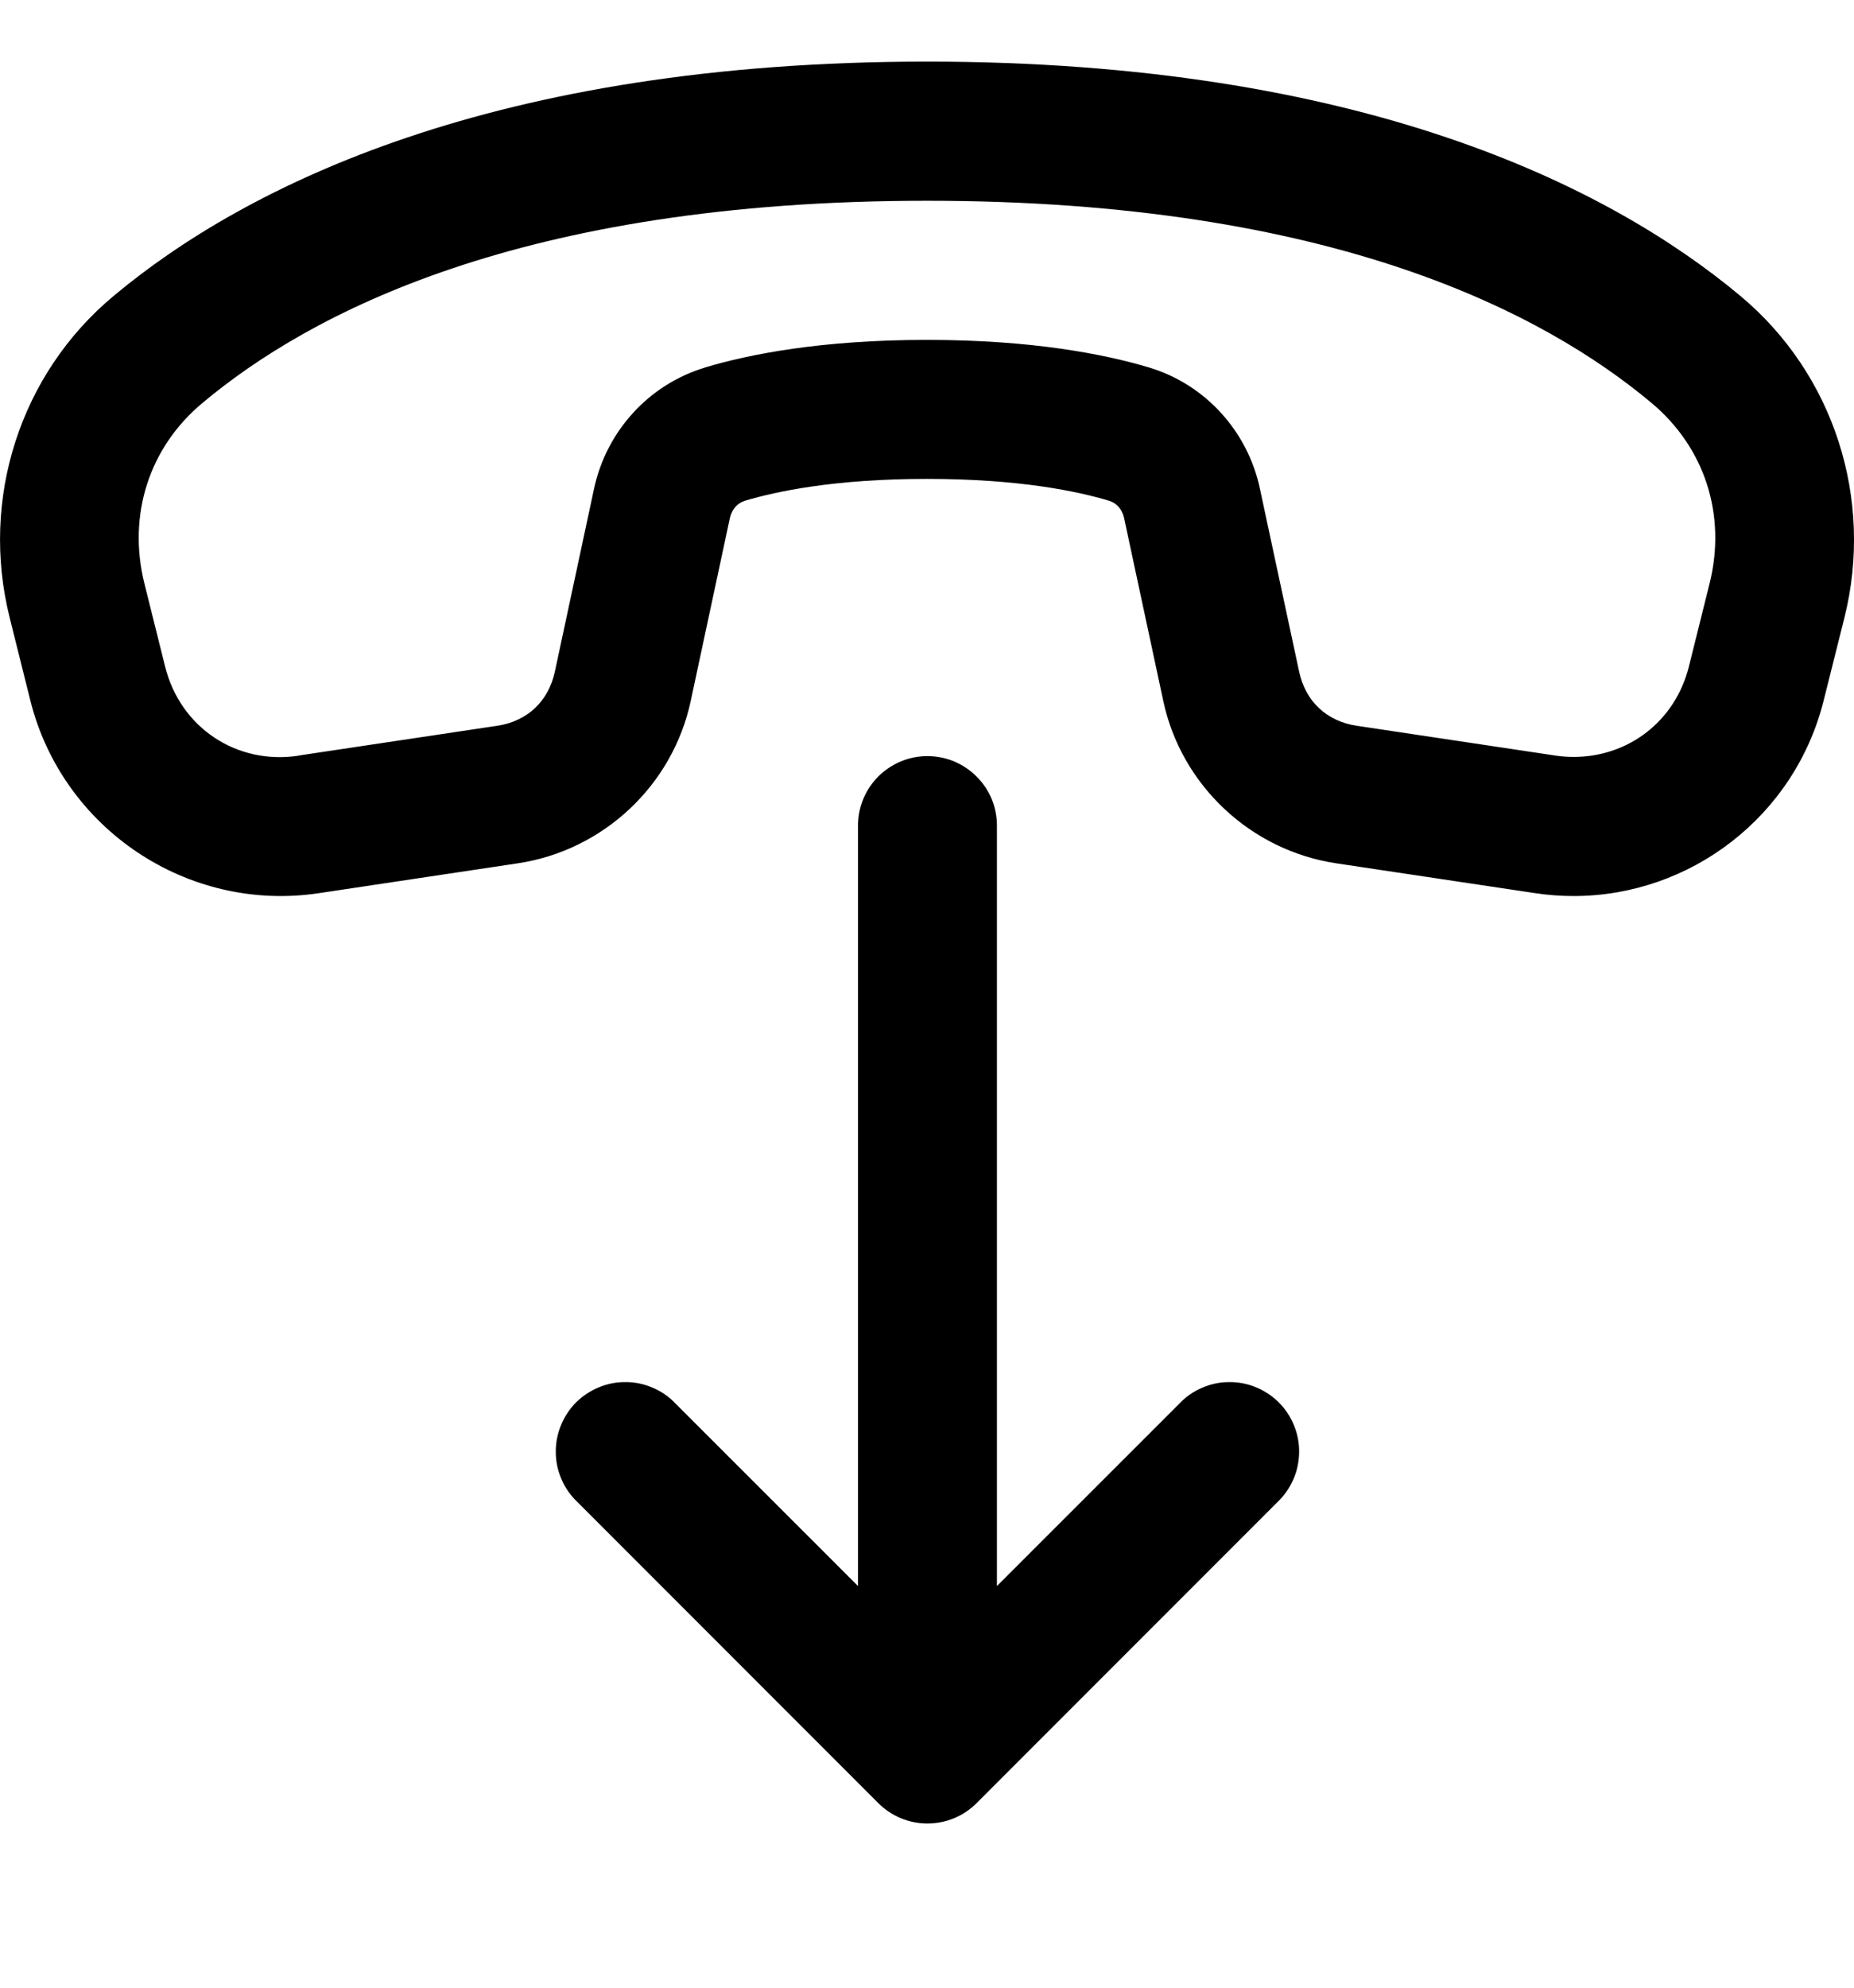 <svg width="14" height="15" viewBox="0 0 14 15" fill="none" xmlns="http://www.w3.org/2000/svg">
<g clip-path="url(#clip0_1543_9904)">
<path d="M7 0.465C3.732 0.465 1.854 1.401 0.857 2.234C0.151 2.823 -0.151 3.766 0.073 4.661L0.229 5.286C0.472 6.257 1.421 6.89 2.41 6.74L3.91 6.515C4.556 6.418 5.08 5.927 5.216 5.289L5.512 3.907C5.527 3.841 5.572 3.795 5.625 3.779C5.859 3.709 6.301 3.614 7 3.614C7.7 3.614 8.143 3.709 8.375 3.779C8.428 3.795 8.473 3.84 8.488 3.908L8.784 5.289C8.92 5.927 9.445 6.418 10.09 6.515L11.591 6.74C11.689 6.755 11.787 6.762 11.884 6.762C12.765 6.761 13.553 6.16 13.771 5.286L13.928 4.66C14.151 3.765 13.848 2.823 13.143 2.234C12.146 1.401 10.269 0.465 7 0.465ZM7 1.515C10.071 1.515 11.669 2.37 12.47 3.04C12.873 3.376 13.039 3.886 12.909 4.405L12.753 5.031C12.649 5.445 12.294 5.712 11.884 5.712C11.838 5.712 11.793 5.709 11.746 5.702L10.245 5.477C10.018 5.443 9.858 5.293 9.81 5.068L9.514 3.689V3.688C9.422 3.256 9.103 2.901 8.676 2.773C8.342 2.673 7.795 2.565 7 2.565C6.205 2.565 5.658 2.673 5.324 2.773H5.323V2.774C4.898 2.902 4.579 3.255 4.486 3.687L4.19 5.068C4.142 5.292 3.982 5.443 3.755 5.477L2.253 5.702L2.253 5.703C1.786 5.773 1.362 5.491 1.247 5.031L1.091 4.406C0.961 3.886 1.127 3.375 1.53 3.04C2.331 2.37 3.929 1.515 7 1.515ZM6.995 5.706C6.856 5.708 6.724 5.766 6.627 5.865C6.53 5.965 6.477 6.099 6.479 6.238V11.969L5.1 10.591C5.052 10.54 4.994 10.5 4.93 10.473C4.866 10.445 4.797 10.43 4.727 10.43C4.657 10.429 4.588 10.442 4.523 10.469C4.459 10.495 4.4 10.534 4.35 10.583C4.301 10.633 4.262 10.691 4.236 10.756C4.209 10.821 4.196 10.89 4.197 10.96C4.197 11.03 4.212 11.099 4.24 11.163C4.267 11.227 4.308 11.285 4.358 11.333L6.632 13.607C6.731 13.706 6.864 13.761 7.003 13.761C7.143 13.761 7.276 13.706 7.375 13.607L9.649 11.333C9.699 11.285 9.739 11.227 9.767 11.163C9.795 11.099 9.809 11.03 9.81 10.96C9.811 10.89 9.798 10.821 9.771 10.756C9.745 10.691 9.706 10.633 9.656 10.583C9.607 10.534 9.548 10.495 9.484 10.469C9.419 10.442 9.35 10.429 9.28 10.43C9.21 10.43 9.141 10.445 9.077 10.473C9.013 10.5 8.955 10.54 8.907 10.591L7.528 11.969V6.238C7.529 6.168 7.516 6.098 7.49 6.033C7.463 5.968 7.424 5.909 7.374 5.86C7.325 5.81 7.265 5.771 7.2 5.744C7.135 5.718 7.065 5.705 6.995 5.706Z" fill="black"/>
</g>
<defs>
<clipPath id="clip0_1543_9904">
<rect width="14" height="14" fill="white" transform="translate(0 0.174)"/>
</clipPath>
</defs>
</svg>
